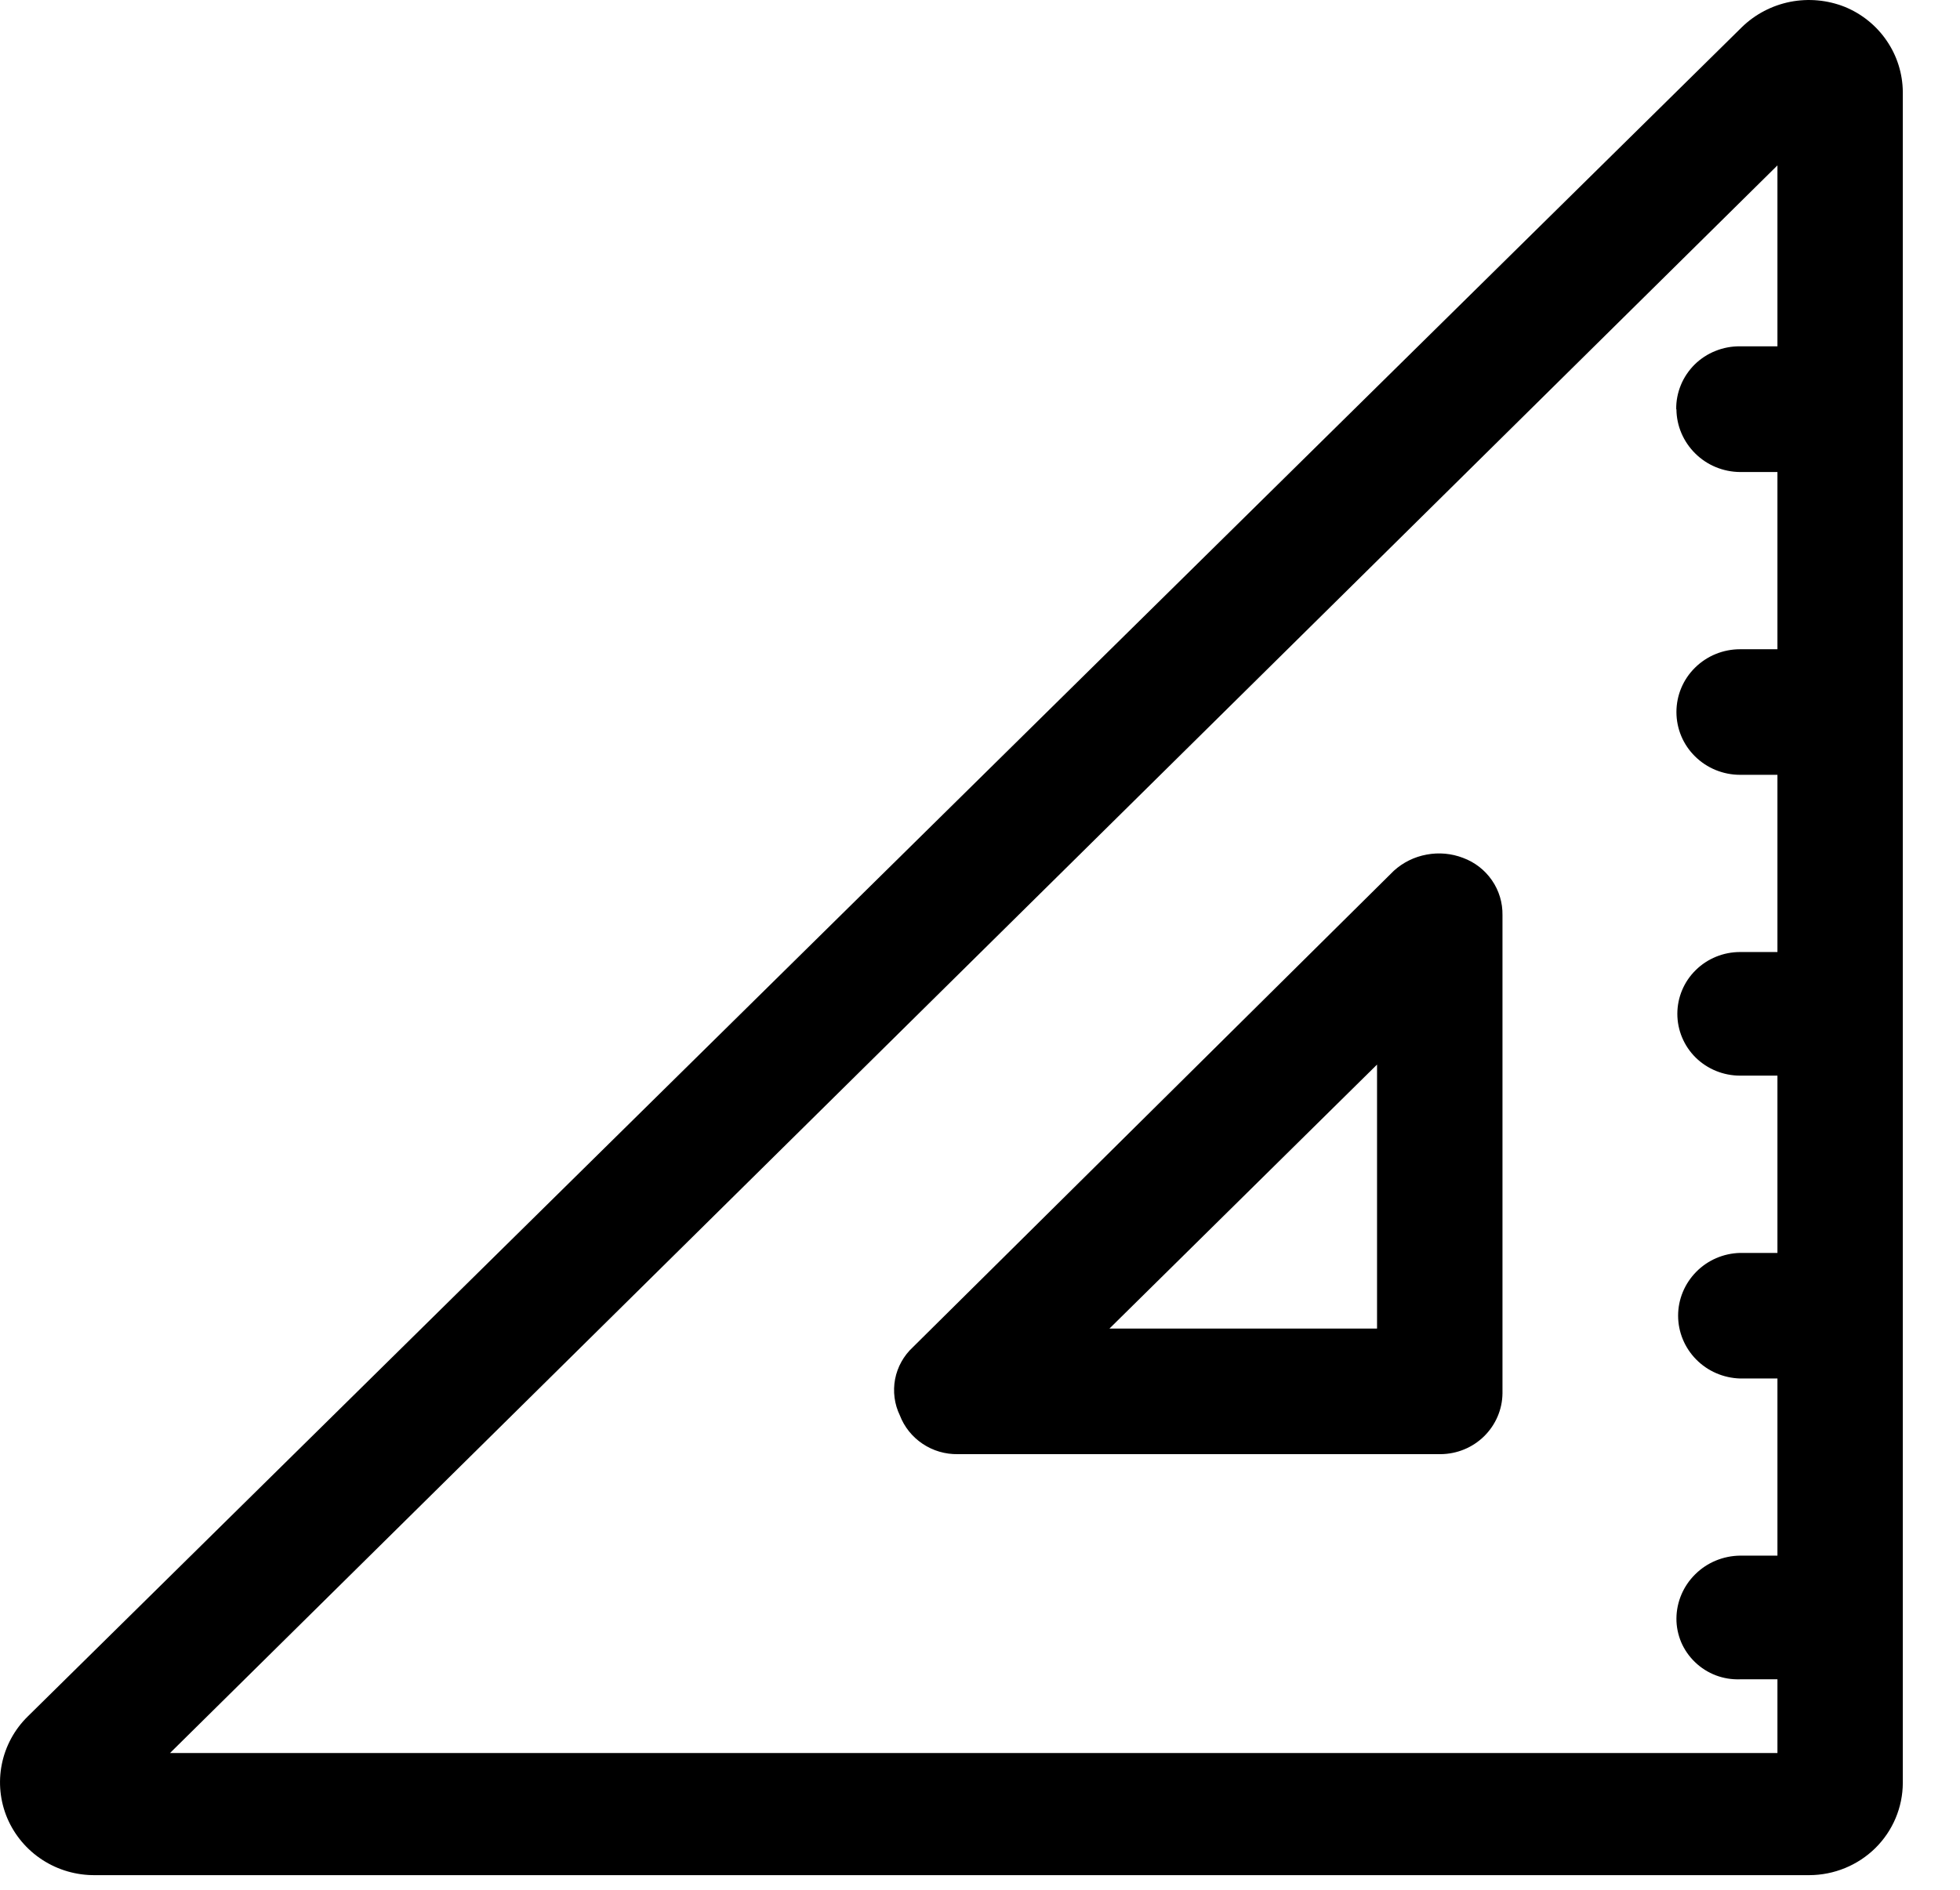 <svg width="28" height="27" viewBox="0 0 28 27" fill="none" xmlns="http://www.w3.org/2000/svg">
<path d="M26.354 0.098C26.107 -0 25.837 -0.025 25.575 0.026C25.314 0.078 25.074 0.203 24.884 0.388L0.397 24.523C0.207 24.709 0.078 24.947 0.026 25.206C-0.026 25.465 0.001 25.733 0.104 25.977C0.208 26.22 0.382 26.428 0.606 26.573C0.829 26.718 1.092 26.794 1.36 26.791H25.847C26.201 26.79 26.54 26.651 26.791 26.404C27.041 26.157 27.182 25.822 27.183 25.472V1.311C27.18 1.051 27.101 0.798 26.953 0.582C26.806 0.366 26.598 0.198 26.354 0.098ZM23.949 5.848C23.951 6.085 24.048 6.311 24.218 6.479C24.387 6.647 24.617 6.742 24.858 6.744H25.392V9.276H24.858C24.616 9.276 24.385 9.371 24.215 9.539C24.044 9.707 23.949 9.935 23.949 10.173C23.949 10.411 24.044 10.639 24.215 10.807C24.385 10.975 24.616 11.07 24.858 11.07H25.392V13.602H24.858C24.62 13.602 24.392 13.695 24.224 13.861C24.056 14.026 23.962 14.251 23.962 14.485C23.962 14.719 24.056 14.944 24.224 15.11C24.392 15.275 24.62 15.368 24.858 15.368H25.392V17.901H24.858C24.621 17.907 24.396 18.004 24.231 18.172C24.066 18.34 23.973 18.564 23.973 18.797C23.973 19.031 24.066 19.256 24.231 19.423C24.396 19.591 24.621 19.688 24.858 19.695H25.392V22.226H24.858C24.617 22.229 24.387 22.324 24.218 22.492C24.048 22.659 23.951 22.886 23.949 23.123C23.948 23.24 23.972 23.355 24.017 23.463C24.063 23.57 24.131 23.668 24.216 23.749C24.3 23.83 24.401 23.894 24.511 23.936C24.622 23.978 24.739 23.997 24.858 23.993H25.392V25.046H2.429L25.392 2.363V4.948H24.858C24.737 4.947 24.618 4.969 24.507 5.014C24.395 5.058 24.294 5.125 24.209 5.208C24.125 5.292 24.057 5.392 24.012 5.502C23.967 5.612 23.944 5.729 23.946 5.848H23.949Z" fill="black"/>
<path d="M20.901 12.257C20.735 12.193 20.555 12.177 20.38 12.21C20.205 12.242 20.043 12.322 19.912 12.441L13.042 19.247C12.91 19.369 12.821 19.529 12.787 19.704C12.754 19.88 12.777 20.061 12.855 20.222C12.918 20.387 13.032 20.529 13.18 20.628C13.329 20.728 13.504 20.779 13.683 20.776H20.581C20.815 20.774 21.038 20.682 21.203 20.519C21.368 20.356 21.462 20.136 21.464 19.906V13.075C21.467 12.898 21.415 12.724 21.314 12.578C21.213 12.431 21.069 12.319 20.901 12.257ZM19.672 15.21V18.982H15.849L19.672 15.21Z" fill="black"/>
</svg>
